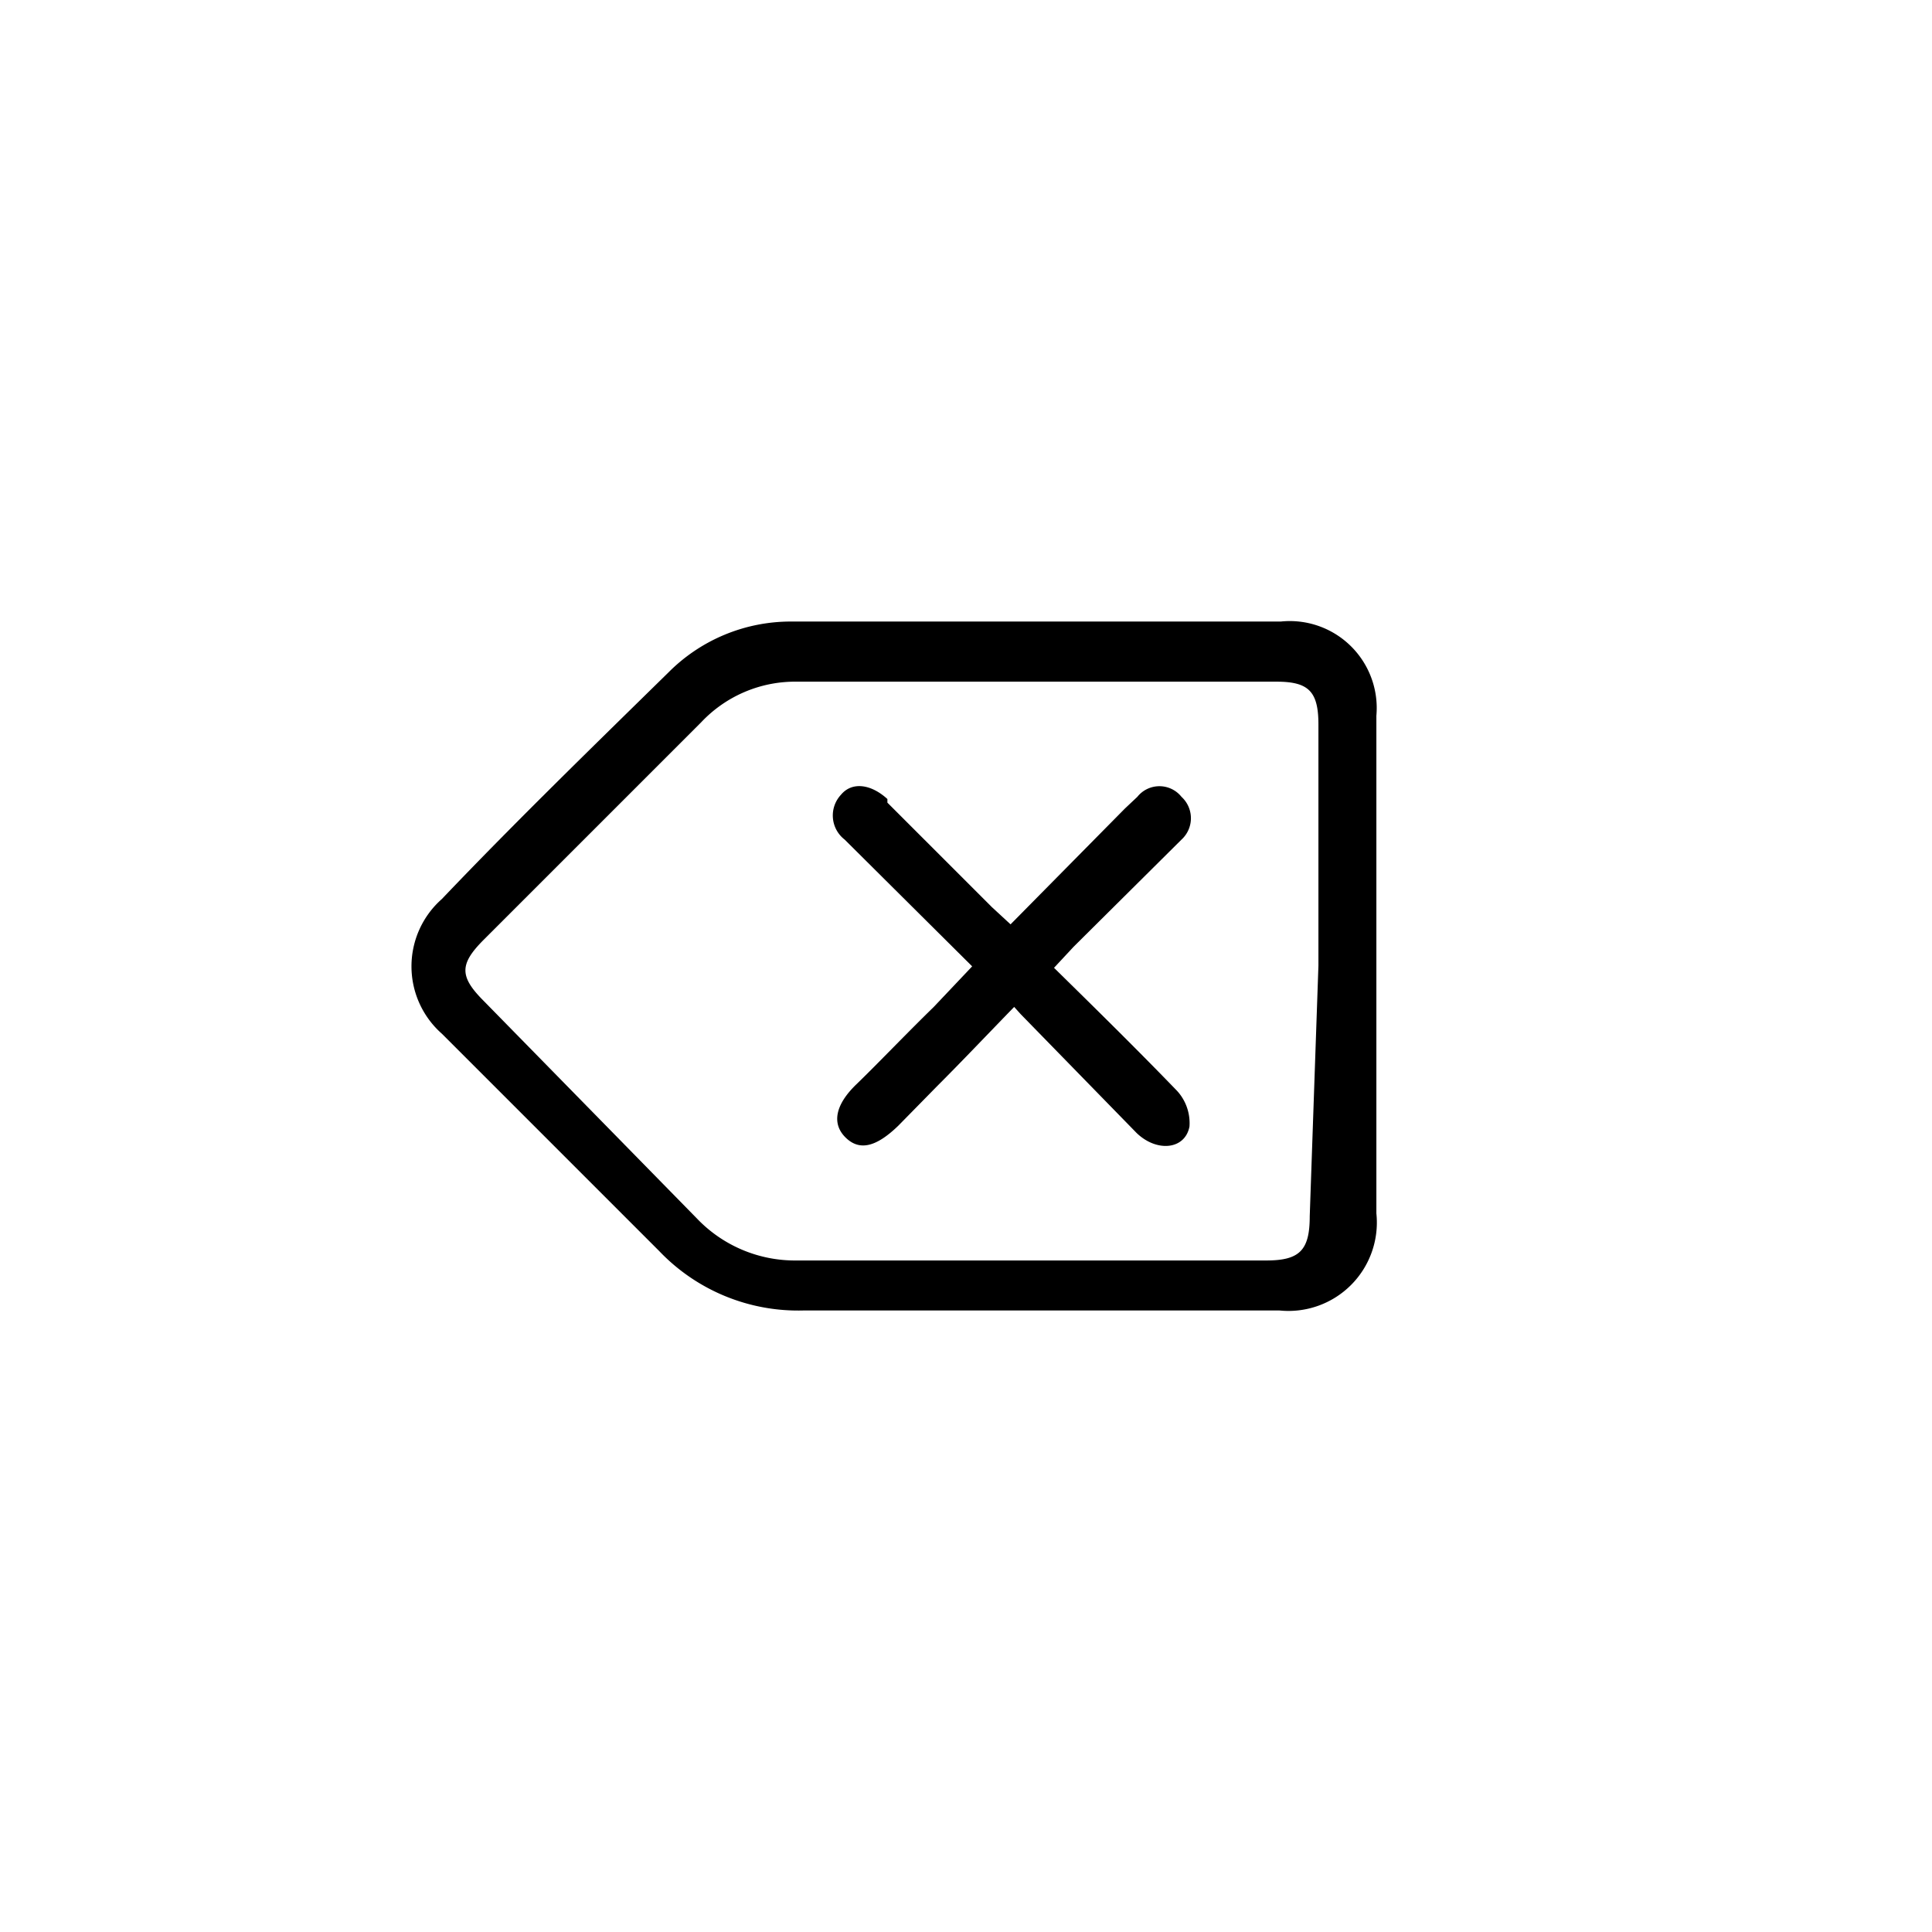 <svg xmlns="http://www.w3.org/2000/svg" viewBox="0 0 26.67 26.67">
  <path
    d="M19,13.33c0,1.14,0,2.28,0,3.42a1.22,1.22,0,0,1-1.34,1.34H11.1a2.65,2.65,0,0,1-2-.82c-1-1-2-2-3-3a1.24,1.24,0,0,1,0-1.86c1-1.05,2.08-2.1,3.13-3.13a2.38,2.38,0,0,1,1.69-.7h6.76A1.2,1.2,0,0,1,19,9.88C19,11,19,12.18,19,13.33Zm-.8,0V10c0-.46-.14-.59-.58-.59H11a1.78,1.78,0,0,0-1.32.56l-3,3c-.34.34-.34.51,0,.85l2.94,3a1.87,1.87,0,0,0,1.38.58h6.48c.46,0,.6-.14.6-.61Z" />
  <path
    d="M13.42,13.34l-1.76-1.75a.42.42,0,0,1-.05-.62c.15-.18.41-.15.64.06l0,.05,1.44,1.44.26.24,1.58-1.6.17-.16a.39.39,0,0,1,.61,0,.4.4,0,0,1,0,.59l-1.49,1.48-.27.29c.58.57,1.15,1.13,1.7,1.7a.66.66,0,0,1,.17.49c-.06.32-.45.36-.73.09L14.09,14,14,13.9c-.36.37-.71.74-1.07,1.1l-.53.54c-.31.3-.54.35-.73.16s-.14-.45.15-.73.71-.72,1.07-1.07Z" />
</svg>